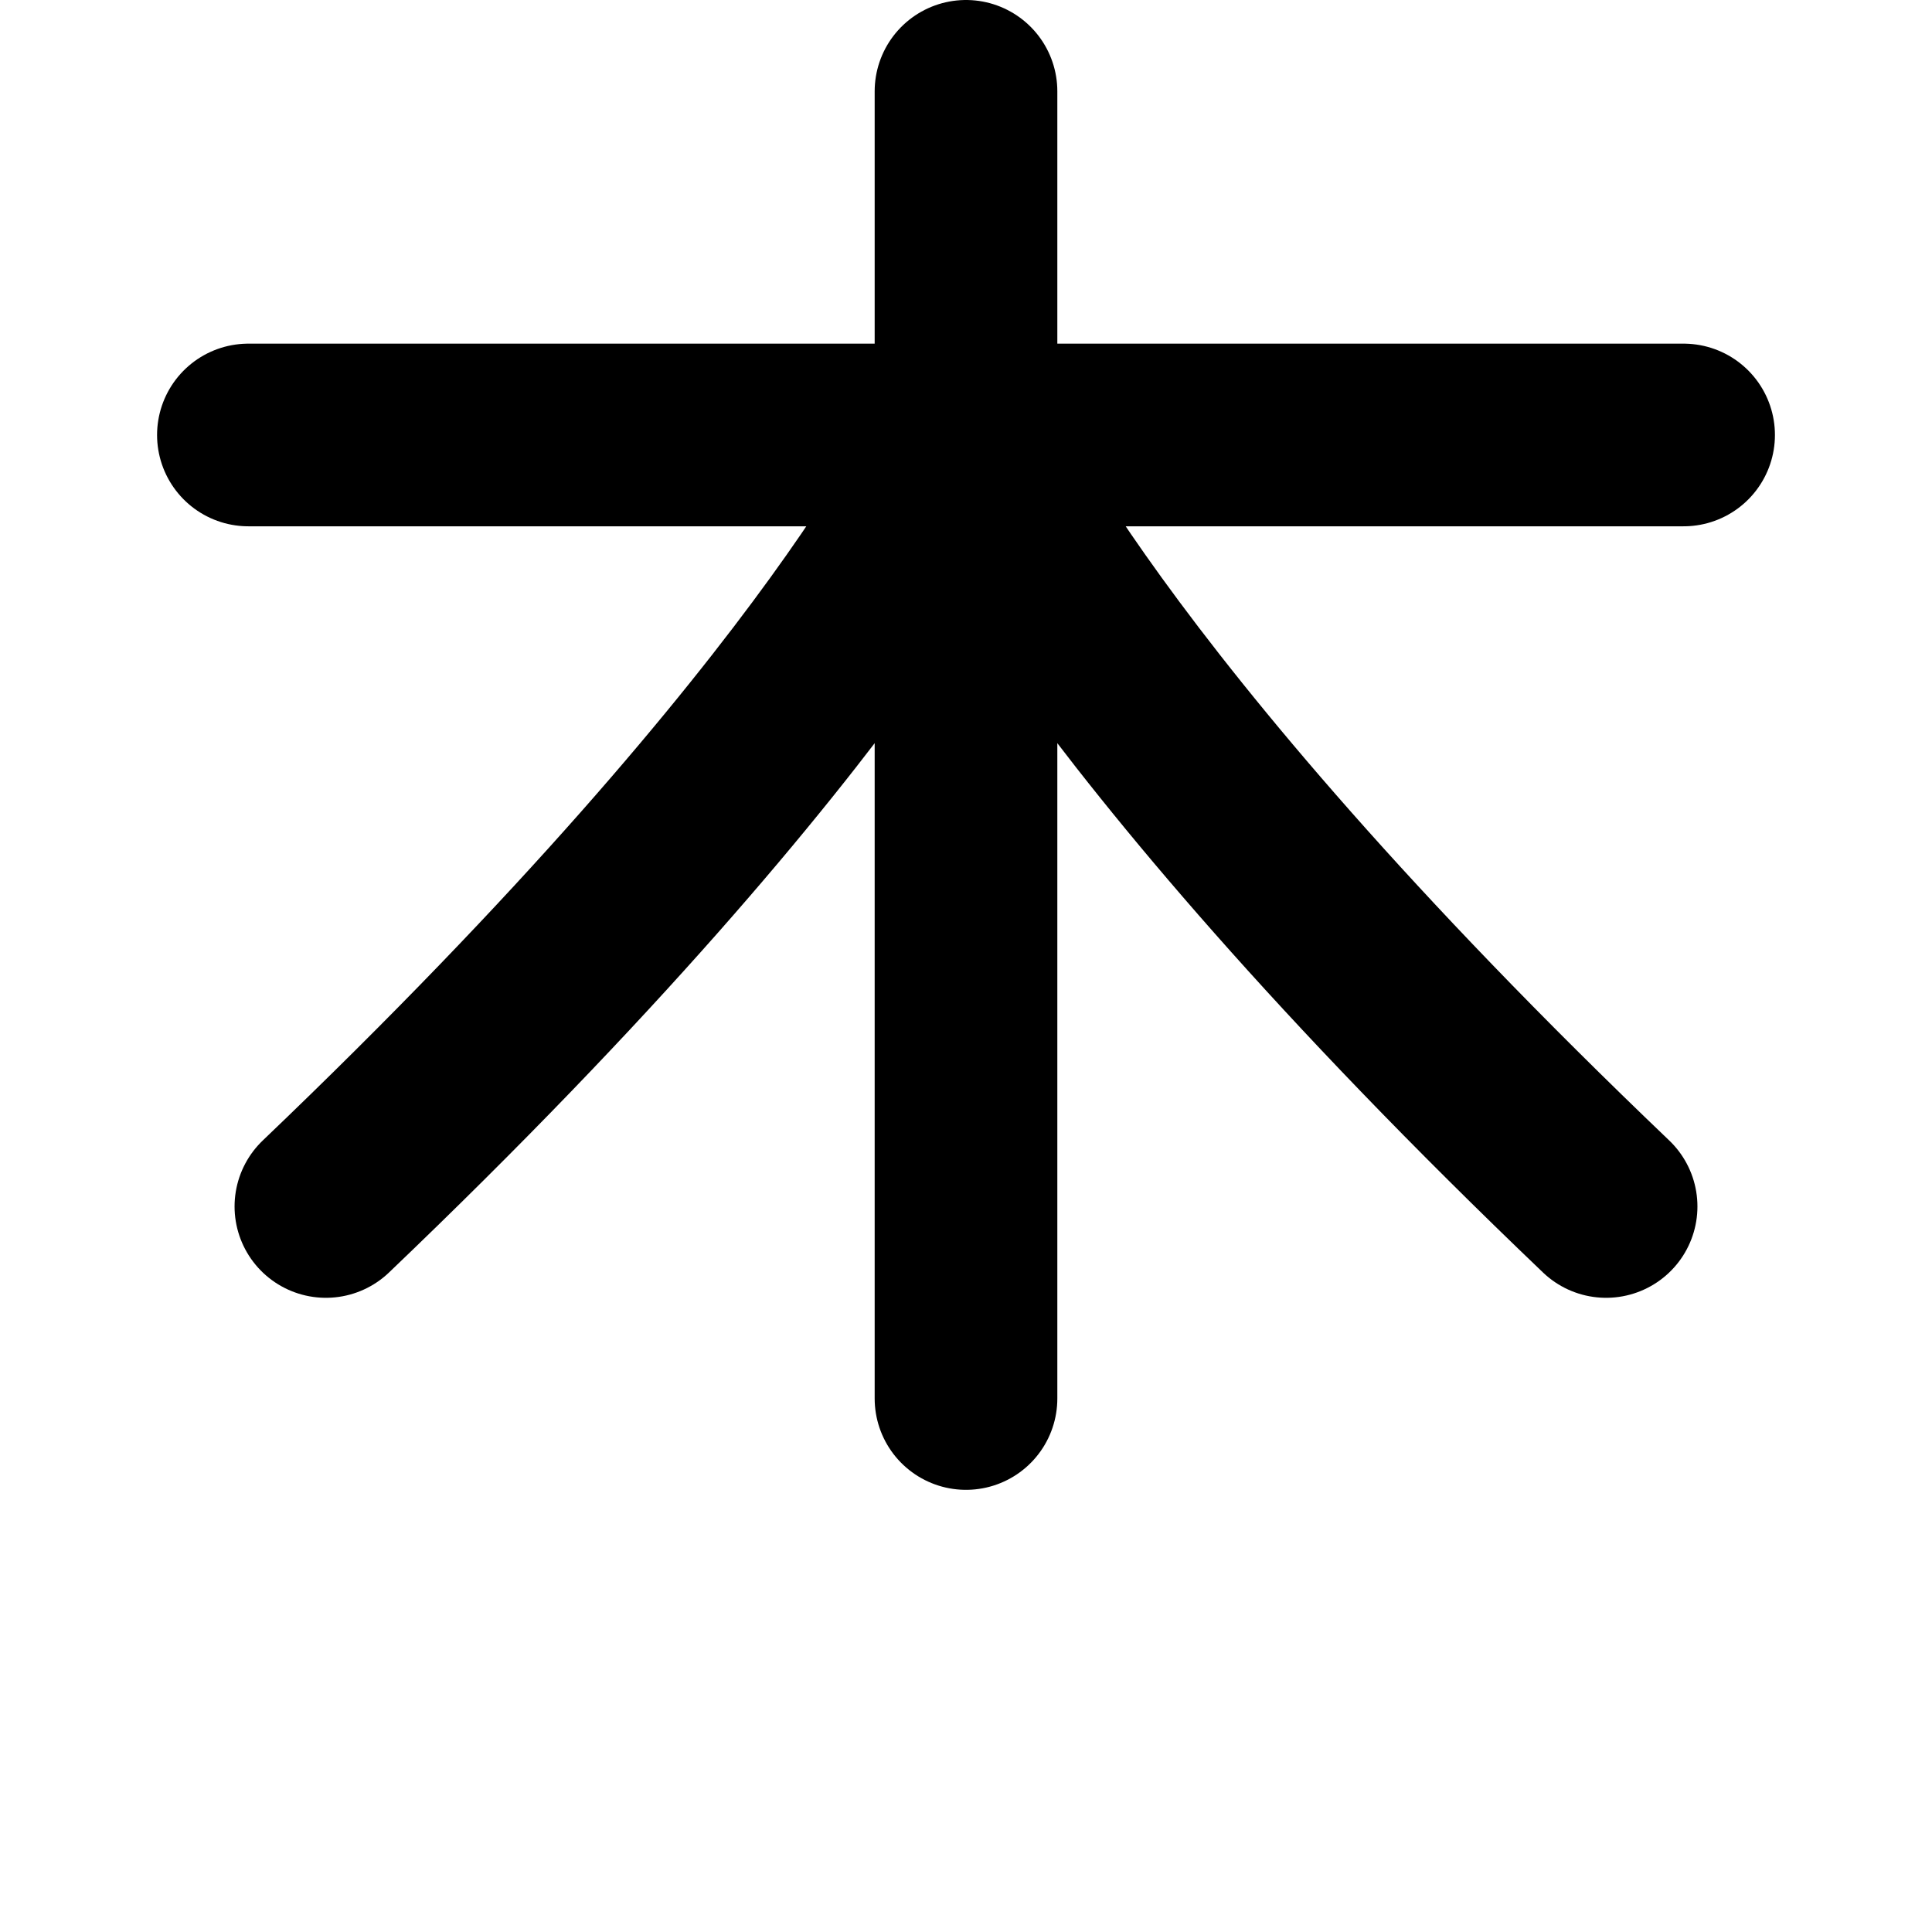 <?xml version="1.0" encoding="UTF-8" standalone="no"?>
<!-- Created with Inkscape (http://www.inkscape.org/) -->

<svg
   width="153.916mm"
   height="153.916mm"
   viewBox="0 0 153.916 153.916"
   version="1.1"
   id="svg1"
   xml:space="preserve"
   xmlns="http://www.w3.org/2000/svg"
   xmlns:svg="http://www.w3.org/2000/svg"><defs
     id="defs1" /><path
     id="path48-8-6"
     style="fill:none;fill-opacity:1;stroke:#000000;stroke-width:14.552;stroke-linecap:round;stroke-linejoin:round;stroke-dasharray:none;stroke-opacity:1"
     d="m 76.958,34.653 c 0,0 8.857,21.203 50.995,61.463 M 76.958,34.653 c 0,0 -8.857,21.203 -50.995,61.463 M 76.958,7.276 V 111.414 M 19.789,34.653 H 134.127" /></svg>
